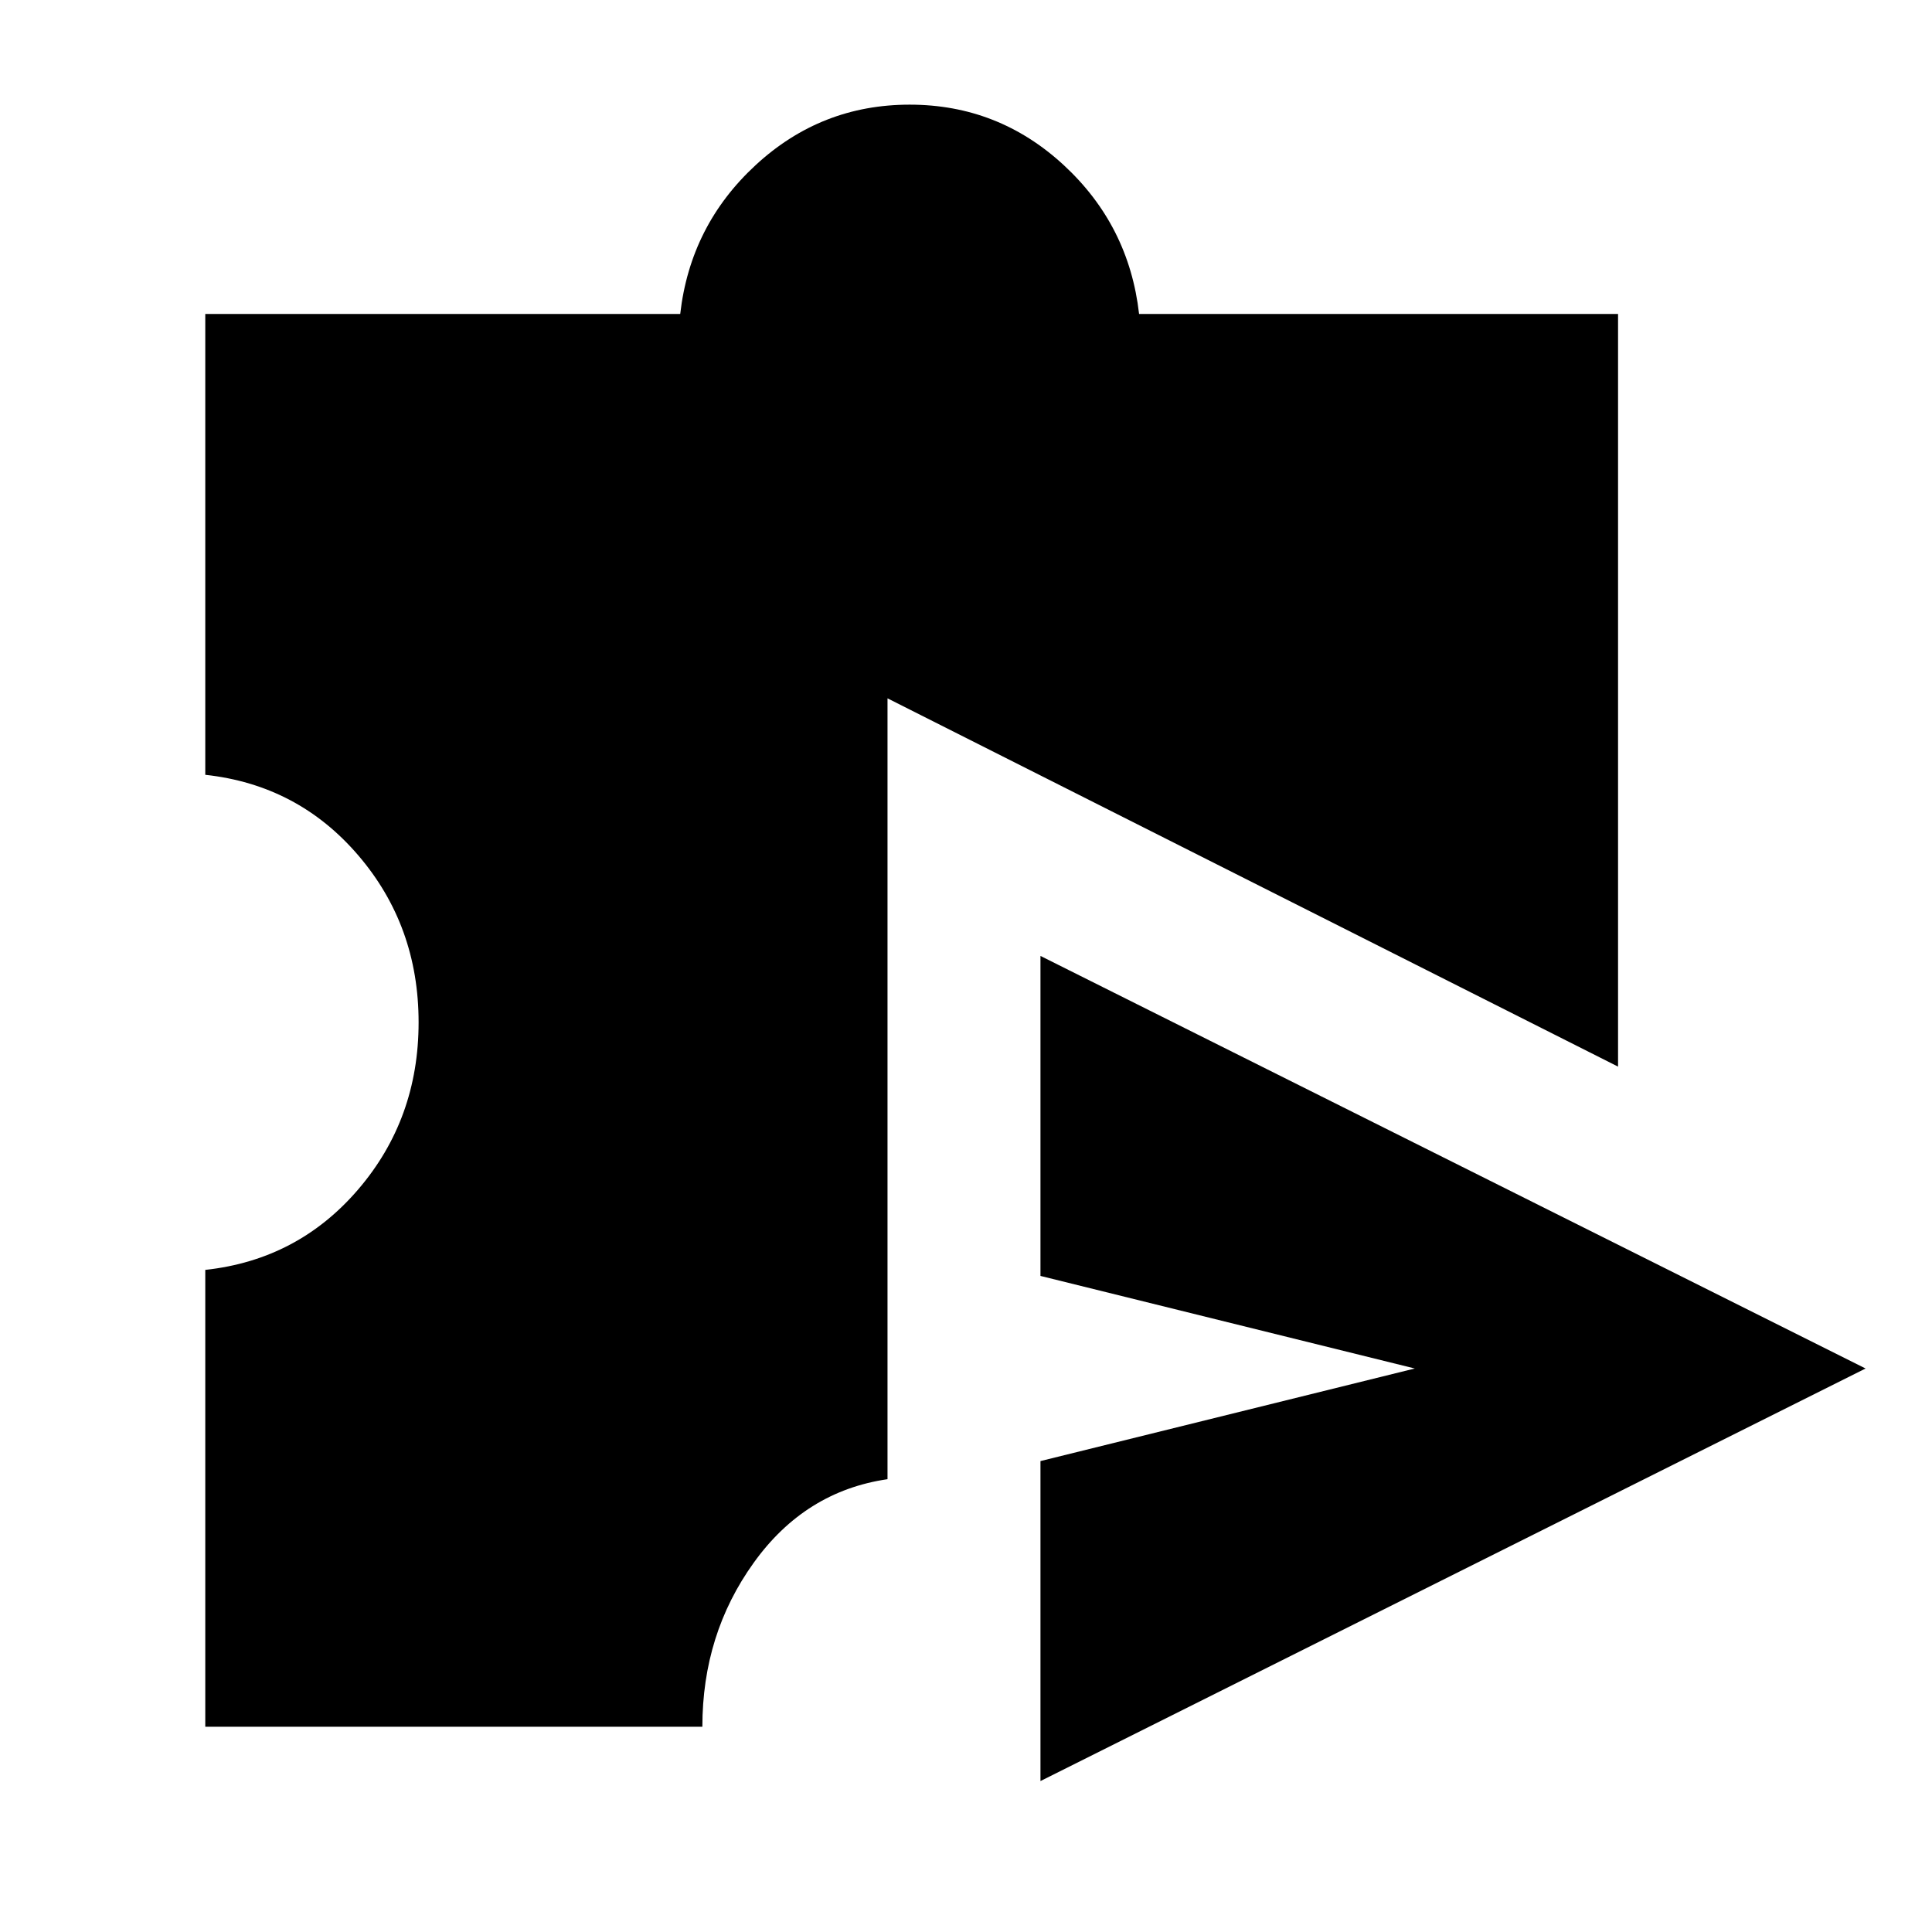 <svg xmlns="http://www.w3.org/2000/svg" height="24" width="24"><path d="M12.925 22.125V18.15l4.65-1.15-4.65-1.15v-3.975L23.175 17Zm-4.2-.675H2.55v-5.675q1.15-.125 1.9-1T5.2 12.7q0-1.2-.75-2.075-.75-.875-1.9-1V3.9h5.9q.125-1.1.938-1.85.812-.75 1.912-.75 1.1 0 1.913.75.812.75.937 1.85h5.95v9.35l-9.075-4.575v9.7q-1.025.15-1.662 1.038-.638.887-.638 2.037Z"/></svg>